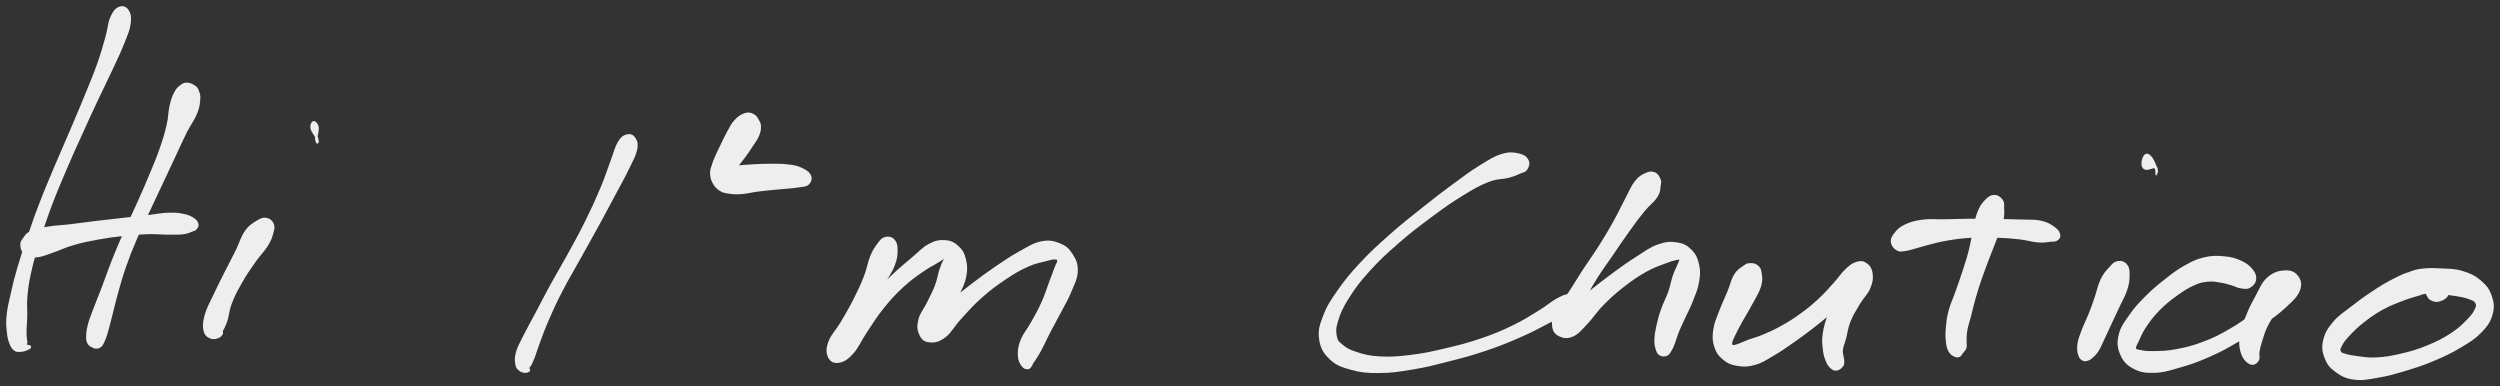<svg xmlns="http://www.w3.org/2000/svg" id="canvas" viewBox="244.352 292.677 1012.516 156.431"><rect x="244.352" y="292.677" width="1012.516" height="156.431" fill="#333333" stroke="none"/><path d="M 292.44,296.03 C 291.14 296.68, 290.38 297.73, 289.40 300.05 C 288.43 302.38, 288.59 303.96, 287.56 307.65 C 286.52 311.34, 285.90 313.76, 284.23 318.50 C 282.55 323.24, 281.39 325.93, 279.18 331.36 C 276.97 336.78, 275.66 339.79, 273.19 345.61 C 270.71 351.43, 269.30 354.49, 266.79 360.46 C 264.29 366.43, 262.88 369.64, 260.65 375.45 C 258.42 381.26, 257.42 384.30, 255.64 389.52 C 253.86 394.74, 253.05 397.12, 251.76 401.56 C 250.46 406.00, 250.02 407.97, 249.18 411.72 C 248.33 415.47, 247.85 417.31, 247.53 420.31 C 247.21 423.32, 247.38 424.53, 247.58 426.74 C 247.78 428.95, 247.98 429.88, 248.52 431.37 C 249.06 432.86, 249.46 433.51, 250.27 434.18 C 251.09 434.84, 251.58 434.73, 252.58 434.69 C 253.59 434.66, 254.59 434.34, 255.31 434.00 C 256.02 433.65, 257.02 433.30, 256.16 432.96 C 255.30 432.62, 251.92 432.31, 251.02 432.29 C 250.12 432.27, 251.07 432.82, 251.66 432.85 C 252.26 432.88, 253.36 432.68, 254.01 432.43 C 254.66 432.17, 254.77 432.06, 254.92 431.55 C 255.07 431.04, 254.81 430.90, 254.75 429.87 C 254.68 428.85, 254.57 428.26, 254.60 426.45 C 254.63 424.64, 254.83 423.58, 254.90 420.81 C 254.97 418.05, 254.64 416.25, 254.96 412.64 C 255.29 409.03, 255.54 407.14, 256.51 402.78 C 257.48 398.43, 258.21 396.05, 259.80 390.87 C 261.39 385.69, 262.32 382.65, 264.45 376.88 C 266.59 371.11, 267.96 367.93, 270.47 362.01 C 272.98 356.09, 274.40 353.04, 277.01 347.29 C 279.61 341.53, 280.97 338.56, 283.47 333.23 C 285.97 327.91, 287.32 325.31, 289.49 320.65 C 291.65 315.99, 292.82 313.66, 294.29 309.92 C 295.76 306.19, 296.51 304.62, 296.82 301.99 C 297.14 299.37, 296.75 298.00, 295.87 296.81 C 295.00 295.62, 293.73 295.38, 292.44 296.03" style="stroke: #eee; fill: #eee;"/><path d="M 320.29,326.67 C 319.28 326.59, 318.94 326.68, 317.98 327.36 C 317.02 328.03, 316.37 328.45, 315.48 330.06 C 314.60 331.68, 314.19 332.74, 313.55 335.42 C 312.92 338.10, 313.13 339.90, 312.31 343.44 C 311.48 346.97, 310.90 348.92, 309.44 353.10 C 307.98 357.28, 306.92 359.71, 304.99 364.33 C 303.06 368.96, 301.90 371.52, 299.79 376.22 C 297.68 380.93, 296.45 383.33, 294.46 387.87 C 292.47 392.42, 291.50 394.75, 289.83 398.97 C 288.17 403.18, 287.53 405.28, 286.13 408.95 C 284.74 412.62, 283.99 414.30, 282.86 417.32 C 281.72 420.34, 281.10 421.69, 280.47 424.06 C 279.85 426.43, 279.76 427.63, 279.73 429.18 C 279.71 430.72, 279.93 431.03, 280.35 431.77 C 280.76 432.51, 281.29 432.61, 281.81 432.88 C 282.34 433.14, 282.99 433.21, 282.97 433.10 C 282.95 432.98, 281.82 432.27, 281.71 432.30 C 281.60 432.33, 281.82 433.09, 282.41 433.24 C 283.01 433.39, 283.92 433.55, 284.70 433.03 C 285.48 432.51, 285.68 432.04, 286.32 430.65 C 286.95 429.27, 287.21 428.34, 287.86 426.10 C 288.51 423.86, 288.78 422.49, 289.57 419.44 C 290.35 416.38, 290.74 414.55, 291.79 410.83 C 292.85 407.10, 293.38 405.02, 294.84 400.83 C 296.30 396.64, 297.18 394.38, 299.09 389.88 C 301.01 385.38, 302.24 383.00, 304.41 378.33 C 306.58 373.66, 307.80 371.11, 309.95 366.53 C 312.10 361.95, 313.24 359.53, 315.16 355.44 C 317.08 351.35, 317.86 349.44, 319.55 346.09 C 321.25 342.74, 322.56 341.32, 323.64 338.68 C 324.73 336.05, 324.82 334.74, 324.96 332.90 C 325.11 331.07, 324.77 330.54, 324.38 329.51 C 324.00 328.48, 323.85 328.31, 323.03 327.74 C 322.21 327.17, 321.30 326.75, 320.29 326.67" style="stroke: #eee; fill: #eee;"/><path d="M 253.98,394.79 C 254.60 395.62, 255.01 395.73, 256.21 396.04 C 257.41 396.34, 258.01 396.65, 259.99 396.31 C 261.96 395.98, 263.21 395.35, 266.07 394.37 C 268.93 393.38, 270.60 392.44, 274.29 391.39 C 277.97 390.34, 280.39 389.87, 284.50 389.13 C 288.61 388.39, 290.86 388.12, 294.82 387.70 C 298.78 387.28, 300.74 387.11, 304.31 387.02 C 307.88 386.92, 309.81 387.22, 312.66 387.23 C 315.51 387.23, 316.70 387.29, 318.56 387.05 C 320.42 386.81, 320.97 386.38, 321.96 386.03 C 322.95 385.67, 323.06 385.78, 323.52 385.29 C 323.98 384.80, 324.40 384.31, 324.26 383.57 C 324.11 382.82, 323.87 382.28, 322.81 381.54 C 321.74 380.80, 320.98 380.31, 318.93 379.86 C 316.88 379.42, 315.56 379.22, 312.54 379.31 C 309.52 379.41, 307.52 379.91, 303.84 380.33 C 300.15 380.75, 298.19 380.96, 294.13 381.42 C 290.06 381.88, 287.79 382.12, 283.53 382.63 C 279.27 383.15, 276.79 383.52, 272.82 383.99 C 268.85 384.46, 266.88 384.42, 263.69 384.97 C 260.50 385.52, 258.83 385.80, 256.86 386.75 C 254.90 387.70, 254.63 388.70, 253.87 389.73 C 253.12 390.76, 253.07 390.88, 253.09 391.90 C 253.11 392.91, 253.35 393.96, 253.98 394.79" style="stroke: #eee; fill: #eee;"/><path d="M 352.17,381.38 C 350.95 381.18, 350.29 381.42, 348.65 382.44 C 347.01 383.46, 345.67 384.08, 343.97 386.49 C 342.27 388.90, 341.85 391.07, 340.16 394.50 C 338.46 397.93, 337.31 400.02, 335.50 403.63 C 333.69 407.24, 332.66 409.20, 331.11 412.55 C 329.55 415.90, 328.50 417.59, 327.73 420.37 C 326.96 423.15, 326.86 424.66, 327.26 426.45 C 327.66 428.24, 328.54 428.85, 329.74 429.33 C 330.93 429.80, 332.44 429.36, 333.24 428.82 C 334.05 428.27, 334.65 427.23, 333.76 426.60 C 332.86 425.96, 329.81 425.53, 328.78 425.64 C 327.74 425.76, 328.16 426.60, 328.57 427.19 C 328.98 427.78, 329.89 428.48, 330.83 428.58 C 331.76 428.67, 332.27 428.81, 333.27 427.68 C 334.26 426.56, 334.90 425.41, 335.81 422.95 C 336.71 420.49, 336.57 418.56, 337.79 415.38 C 339.00 412.19, 339.99 410.37, 341.89 407.04 C 343.78 403.70, 345.18 401.69, 347.27 398.70 C 349.37 395.70, 350.90 394.40, 352.36 392.06 C 353.82 389.73, 354.08 388.73, 354.56 387.02 C 355.03 385.30, 355.23 384.60, 354.75 383.48 C 354.28 382.35, 353.39 381.59, 352.17 381.38" style="stroke: #eee; fill: #eee;"/><path d="M 372.93,344.17 C 372.71 342.91, 371.81 342.12, 371.35 342.22 C 370.89 342.32, 370.36 343.43, 370.61 344.67 C 370.87 345.91, 372.18 347.30, 372.63 348.44 C 373.09 349.58, 372.93 350.34, 372.89 350.36 C 372.86 350.38, 372.45 349.78, 372.46 348.54 C 372.47 347.30, 373.16 345.43, 372.93 344.17" style="stroke: #eee; fill: #eee;"/><path d="M 498.12,347.65 C 496.87 348.04, 496.13 348.51, 494.93 350.58 C 493.73 352.64, 493.51 354.25, 492.10 357.98 C 490.70 361.70, 489.94 364.33, 487.90 369.19 C 485.85 374.05, 484.51 376.98, 481.89 382.28 C 479.27 387.58, 477.64 390.47, 474.79 395.68 C 471.94 400.89, 470.25 403.55, 467.63 408.34 C 465.00 413.13, 463.83 415.54, 461.67 419.62 C 459.50 423.70, 458.39 425.55, 456.81 428.73 C 455.24 431.90, 454.43 433.21, 453.78 435.50 C 453.13 437.78, 453.37 438.78, 453.57 440.15 C 453.78 441.52, 454.10 441.73, 454.81 442.34 C 455.52 442.95, 456.38 443.21, 457.12 443.20 C 457.86 443.19, 458.91 442.79, 458.52 442.30 C 458.12 441.82, 455.68 440.99, 455.16 440.78 C 454.65 440.56, 455.50 441.07, 455.94 441.24 C 456.37 441.42, 456.82 441.70, 457.35 441.66 C 457.89 441.62, 458.03 441.83, 458.62 441.04 C 459.20 440.25, 459.50 439.66, 460.29 437.70 C 461.08 435.74, 461.37 434.41, 462.56 431.24 C 463.76 428.07, 464.45 426.00, 466.26 421.84 C 468.08 417.69, 469.16 415.28, 471.64 410.48 C 474.12 405.67, 475.77 403.02, 478.66 397.82 C 481.55 392.61, 483.22 389.71, 486.09 384.47 C 488.96 379.23, 490.49 376.35, 493.01 371.62 C 495.53 366.89, 496.91 364.49, 498.69 360.81 C 500.47 357.13, 501.41 355.65, 501.91 353.22 C 502.41 350.79, 501.94 349.77, 501.18 348.66 C 500.42 347.54, 499.37 347.27, 498.12 347.65" style="stroke: #eee; fill: #eee;"/><path d="M 549.45,339.34 C 548.42 338.80, 547.65 338.51, 546.22 338.94 C 544.79 339.38, 543.69 340.09, 542.32 341.52 C 540.95 342.94, 540.48 344.11, 539.37 346.07 C 538.26 348.02, 537.72 349.29, 536.75 351.29 C 535.77 353.29, 535.21 354.40, 534.48 356.08 C 533.75 357.76, 533.50 358.35, 533.09 359.70 C 532.69 361.05, 532.39 361.47, 532.44 362.83 C 532.49 364.18, 532.62 365.15, 533.34 366.49 C 534.06 367.82, 534.75 368.66, 536.04 369.49 C 537.34 370.33, 538.05 370.40, 539.82 370.66 C 541.58 370.92, 542.63 370.94, 544.85 370.77 C 547.07 370.60, 548.50 370.14, 550.92 369.82 C 553.33 369.50, 554.54 369.39, 556.95 369.15 C 559.35 368.91, 560.84 368.82, 562.95 368.61 C 565.06 368.40, 565.79 368.41, 567.50 368.11 C 569.21 367.81, 570.55 367.97, 571.51 367.11 C 572.47 366.25, 572.90 365.03, 572.30 363.80 C 571.71 362.56, 570.38 361.76, 568.54 360.94 C 566.70 360.13, 565.52 360.01, 563.11 359.72 C 560.70 359.43, 559.12 359.51, 556.50 359.50 C 553.87 359.49, 552.50 359.55, 549.99 359.68 C 547.49 359.80, 546.03 359.93, 543.96 360.12 C 541.89 360.31, 540.98 360.32, 539.64 360.63 C 538.31 360.94, 537.87 361.13, 537.27 361.67 C 536.67 362.20, 536.63 362.73, 536.64 363.32 C 536.64 363.90, 536.76 364.55, 537.28 364.61 C 537.81 364.67, 538.34 364.38, 539.27 363.62 C 540.20 362.86, 540.71 362.21, 541.94 360.80 C 543.16 359.40, 544.03 358.40, 545.39 356.59 C 546.75 354.79, 547.55 353.57, 548.72 351.78 C 549.90 349.99, 550.58 349.19, 551.25 347.65 C 551.92 346.11, 552.04 345.28, 552.06 344.08 C 552.07 342.87, 551.85 342.58, 551.33 341.63 C 550.81 340.69, 550.47 339.88, 549.45 339.34" style="stroke: #eee; fill: #eee;"/><path d="M 602.85,389.16 C 601.65 389.50, 601.27 390.10, 600.15 391.58 C 599.04 393.07, 598.35 393.97, 597.26 396.60 C 596.17 399.24, 596.05 401.29, 594.70 404.77 C 593.35 408.25, 592.38 410.31, 590.51 414.00 C 588.63 417.70, 587.38 419.82, 585.34 423.26 C 583.30 426.71, 581.35 428.42, 580.32 431.22 C 579.30 434.02, 579.45 435.69, 580.22 437.27 C 580.98 438.84, 582.26 439.43, 584.13 439.09 C 586.00 438.75, 587.38 437.98, 589.56 435.56 C 591.73 433.15, 592.54 430.72, 595.02 427.02 C 597.50 423.33, 598.97 420.79, 601.95 417.10 C 604.92 413.41, 606.70 411.52, 609.90 408.56 C 613.10 405.60, 615.01 404.35, 617.94 402.30 C 620.86 400.26, 622.55 399.58, 624.53 398.32 C 626.51 397.06, 627.03 396.50, 627.83 396.00 C 628.63 395.50, 628.68 395.52, 628.55 395.83 C 628.41 396.14, 627.80 396.31, 627.15 397.56 C 626.49 398.80, 626.01 399.88, 625.28 402.05 C 624.55 404.22, 624.51 405.72, 623.49 408.41 C 622.46 411.11, 621.49 412.80, 620.16 415.53 C 618.82 418.27, 617.44 419.61, 616.82 422.08 C 616.19 424.54, 616.27 426.10, 617.03 427.85 C 617.78 429.59, 618.64 430.58, 620.59 430.82 C 622.54 431.05, 624.27 430.87, 626.78 429.02 C 629.30 427.17, 630.22 424.78, 633.18 421.57 C 636.14 418.35, 637.97 416.16, 641.59 412.94 C 645.21 409.73, 647.51 408.04, 651.27 405.51 C 655.03 402.97, 657.11 401.78, 660.40 400.29 C 663.68 398.79, 665.45 398.62, 667.71 398.01 C 669.97 397.41, 670.62 397.20, 671.68 397.26 C 672.74 397.32, 672.95 397.54, 673.01 398.31 C 673.06 399.08, 672.64 399.30, 671.96 401.10 C 671.29 402.91, 670.71 404.48, 669.62 407.35 C 668.54 410.21, 668.01 412.20, 666.55 415.41 C 665.10 418.63, 664.04 420.40, 662.36 423.43 C 660.68 426.46, 659.21 427.92, 658.15 430.57 C 657.10 433.22, 657.01 434.65, 657.09 436.67 C 657.16 438.69, 657.81 439.65, 658.53 440.66 C 659.24 441.67, 659.98 441.75, 660.66 441.71 C 661.35 441.67, 661.64 440.89, 661.97 440.47 C 662.30 440.06, 662.01 440.14, 662.31 439.64 C 662.62 439.13, 662.80 439.06, 663.49 437.94 C 664.19 436.83, 664.65 436.23, 665.80 434.07 C 666.95 431.90, 667.67 430.16, 669.24 427.12 C 670.82 424.08, 671.95 422.18, 673.66 418.87 C 675.38 415.56, 676.48 413.86, 677.83 410.58 C 679.17 407.29, 680.29 405.42, 680.37 402.44 C 680.45 399.46, 679.65 397.85, 678.24 395.69 C 676.83 393.53, 675.74 392.59, 673.31 391.63 C 670.88 390.68, 669.22 390.30, 666.08 390.93 C 662.95 391.57, 661.23 392.83, 657.63 394.80 C 654.03 396.78, 652.07 398.11, 648.09 400.81 C 644.12 403.51, 641.79 405.25, 637.78 408.30 C 633.77 411.35, 631.50 413.29, 628.04 416.06 C 624.59 418.84, 622.46 419.94, 620.52 422.18 C 618.57 424.41, 618.21 425.85, 618.33 427.24 C 618.45 428.64, 619.75 429.37, 621.13 429.14 C 622.51 428.90, 623.79 427.97, 625.23 426.06 C 626.67 424.16, 626.93 422.40, 628.34 419.61 C 629.76 416.82, 630.93 415.12, 632.30 412.12 C 633.68 409.11, 634.66 407.45, 635.21 404.57 C 635.76 401.69, 635.64 400.07, 635.06 397.71 C 634.48 395.36, 633.86 394.26, 632.30 392.81 C 630.74 391.35, 629.56 390.64, 627.28 390.45 C 624.99 390.26, 623.50 390.49, 620.86 391.86 C 618.22 393.22, 617.05 394.78, 614.07 397.28 C 611.09 399.79, 609.29 401.20, 605.96 404.37 C 602.63 407.55, 600.78 409.54, 597.41 413.17 C 594.05 416.79, 592.13 419.08, 589.13 422.49 C 586.14 425.90, 584.14 427.49, 582.45 430.22 C 580.76 432.95, 580.53 434.50, 580.70 436.13 C 580.86 437.77, 581.86 438.62, 583.28 438.40 C 584.71 438.19, 586.20 437.44, 587.83 435.06 C 589.45 432.69, 589.68 430.10, 591.41 426.52 C 593.14 422.95, 594.41 420.87, 596.48 417.19 C 598.55 413.52, 599.81 411.54, 601.75 408.15 C 603.69 404.75, 605.07 403.07, 606.19 400.21 C 607.32 397.35, 607.40 395.91, 607.39 393.85 C 607.38 391.79, 607.06 390.86, 606.15 389.92 C 605.25 388.99, 604.05 388.83, 602.85 389.16" style="stroke: #eee; fill: #eee;"/><path d="M 862.98,357.72 C 862.37 356.56, 861.48 355.77, 859.44 355.33 C 857.40 354.88, 855.85 354.55, 852.76 355.49 C 849.67 356.43, 847.88 357.63, 844.00 360.02 C 840.11 362.41, 837.93 364.07, 833.33 367.46 C 828.73 370.84, 826.11 372.85, 821.00 376.93 C 815.88 381.00, 812.82 383.34, 807.75 387.83 C 802.68 392.32, 799.90 394.82, 795.63 399.38 C 791.37 403.95, 789.40 406.39, 786.41 410.66 C 783.43 414.93, 782.15 416.87, 780.69 420.73 C 779.22 424.60, 778.60 426.58, 779.10 429.99 C 779.59 433.39, 780.65 435.36, 783.15 437.75 C 785.65 440.15, 787.64 440.86, 791.60 441.96 C 795.55 443.07, 797.92 443.30, 802.92 443.27 C 807.92 443.24, 810.94 442.75, 816.58 441.81 C 822.22 440.87, 825.28 440.05, 831.12 438.55 C 836.95 437.06, 840.13 436.23, 845.75 434.34 C 851.37 432.46, 854.24 431.29, 859.21 429.14 C 864.19 426.98, 866.77 425.61, 870.60 423.58 C 874.44 421.55, 876.20 420.84, 878.38 418.97 C 880.56 417.11, 881.19 415.61, 881.50 414.27 C 881.80 412.93, 881.20 412.32, 879.89 412.28 C 878.59 412.24, 877.38 412.76, 874.98 414.06 C 872.58 415.37, 871.44 416.65, 867.89 418.82 C 864.35 420.98, 861.98 422.61, 857.27 424.88 C 852.56 427.16, 849.79 428.34, 844.34 430.20 C 838.90 432.06, 835.74 432.84, 830.04 434.19 C 824.35 435.53, 821.26 436.24, 815.86 436.90 C 810.47 437.57, 807.53 437.77, 803.05 437.52 C 798.57 437.27, 796.53 436.63, 793.47 435.65 C 790.41 434.67, 789.40 433.97, 787.77 432.64 C 786.14 431.30, 785.69 431.00, 785.30 428.97 C 784.91 426.95, 784.82 425.68, 785.81 422.52 C 786.79 419.36, 787.65 417.26, 790.22 413.19 C 792.79 409.12, 794.62 406.63, 798.66 402.16 C 802.70 397.70, 805.42 395.21, 810.41 390.85 C 815.40 386.49, 818.48 384.18, 823.63 380.35 C 828.78 376.51, 831.51 374.56, 836.18 371.68 C 840.85 368.80, 843.17 367.45, 846.99 365.95 C 850.81 364.45, 852.70 364.89, 855.26 364.20 C 857.82 363.52, 858.36 363.16, 859.80 362.54 C 861.24 361.92, 861.82 362.07, 862.46 361.11 C 863.09 360.14, 863.58 358.87, 862.98 357.72" style="stroke: #eee; fill: #eee;"/><path d="M 914.34,362.90 C 913.28 362.49, 912.53 362.50, 911.04 363.19 C 909.55 363.88, 908.50 364.31, 906.89 366.35 C 905.27 368.40, 904.70 370.17, 902.96 373.43 C 901.22 376.69, 900.32 378.83, 898.18 382.66 C 896.05 386.48, 894.76 388.63, 892.28 392.56 C 889.79 396.48, 888.22 398.51, 885.76 402.29 C 883.29 406.07, 882.15 408.15, 879.96 411.44 C 877.78 414.74, 876.12 416.08, 874.82 418.75 C 873.52 421.42, 873.22 422.84, 873.47 424.77 C 873.71 426.71, 874.49 427.68, 876.04 428.43 C 877.60 429.17, 879.10 429.46, 881.26 428.49 C 883.42 427.53, 884.42 426.11, 886.85 423.58 C 889.28 421.06, 890.42 418.92, 893.42 415.88 C 896.41 412.84, 898.37 411.09, 901.84 408.38 C 905.32 405.68, 907.46 404.24, 910.79 402.36 C 914.11 400.48, 915.99 399.96, 918.47 398.99 C 920.95 398.02, 921.92 397.77, 923.21 397.51 C 924.50 397.24, 924.72 397.19, 924.92 397.68 C 925.13 398.17, 924.74 398.60, 924.22 399.98 C 923.69 401.36, 923.04 402.35, 922.29 404.57 C 921.53 406.79, 921.38 408.42, 920.44 411.10 C 919.50 413.78, 918.54 415.25, 917.60 417.95 C 916.65 420.64, 916.26 422.17, 915.72 424.59 C 915.18 427.02, 914.96 428.22, 914.89 430.08 C 914.81 431.93, 914.99 432.65, 915.35 433.87 C 915.71 435.08, 915.92 435.66, 916.70 436.15 C 917.48 436.65, 918.41 436.67, 919.25 436.34 C 920.09 436.01, 920.30 435.44, 920.90 434.48 C 921.50 433.52, 921.68 433.01, 922.26 431.52 C 922.84 430.03, 922.99 429.07, 923.80 427.05 C 924.61 425.04, 925.18 423.96, 926.32 421.44 C 927.46 418.92, 928.38 417.37, 929.51 414.46 C 930.64 411.56, 931.48 409.84, 931.97 406.92 C 932.47 404.00, 932.58 402.41, 931.99 399.85 C 931.39 397.29, 930.73 395.82, 929.01 394.11 C 927.30 392.41, 926.02 391.73, 923.41 391.34 C 920.80 390.95, 919.12 391.04, 915.95 392.16 C 912.77 393.27, 911.10 394.67, 907.53 396.93 C 903.96 399.18, 901.87 400.69, 898.12 403.43 C 894.36 406.17, 892.25 407.88, 888.74 410.62 C 885.23 413.37, 883.16 414.78, 880.58 417.15 C 878.00 419.52, 876.76 420.65, 875.83 422.47 C 874.90 424.29, 875.42 425.46, 875.93 426.26 C 876.44 427.06, 877.18 427.22, 878.36 426.47 C 879.53 425.72, 880.40 424.88, 881.81 422.51 C 883.22 420.15, 883.65 418.07, 885.41 414.64 C 887.17 411.22, 888.26 409.16, 890.61 405.38 C 892.96 401.61, 894.53 399.61, 897.16 395.77 C 899.79 391.94, 901.21 389.74, 903.76 386.20 C 906.30 382.65, 907.62 380.83, 909.90 378.04 C 912.19 375.25, 913.86 374.32, 915.17 372.24 C 916.49 370.16, 916.24 369.06, 916.47 367.65 C 916.70 366.25, 916.76 366.17, 916.34 365.22 C 915.91 364.27, 915.40 363.30, 914.34 362.90" style="stroke: #eee; fill: #eee;"/><path d="M 953.05,399.76 C 952.00 399.81, 951.86 399.88, 950.68 400.75 C 949.49 401.62, 948.39 402.05, 947.13 404.11 C 945.87 406.17, 945.59 408.12, 944.38 411.05 C 943.18 413.97, 942.25 415.73, 941.12 418.73 C 940.00 421.74, 939.18 423.28, 938.76 426.09 C 938.35 428.90, 938.32 430.41, 939.05 432.78 C 939.79 435.14, 940.62 436.38, 942.44 437.91 C 944.26 439.43, 945.59 439.98, 948.13 440.39 C 950.67 440.80, 952.26 440.78, 955.13 439.95 C 958.01 439.13, 959.49 438.02, 962.51 436.26 C 965.54 434.51, 967.11 433.35, 970.25 431.17 C 973.38 428.99, 975.05 427.79, 978.18 425.37 C 981.30 422.95, 982.96 421.58, 985.88 419.07 C 988.80 416.55, 990.36 415.12, 992.78 412.81 C 995.20 410.51, 996.44 409.44, 997.98 407.54 C 999.53 405.64, 1000.19 404.81, 1000.51 403.33 C 1000.83 401.84, 1000.58 400.77, 999.59 400.11 C 998.60 399.45, 997.18 399.23, 995.57 400.02 C 993.96 400.81, 992.94 401.81, 991.54 404.05 C 990.13 406.30, 989.82 408.11, 988.56 411.25 C 987.29 414.39, 986.32 416.41, 985.22 419.73 C 984.12 423.05, 983.48 424.94, 983.06 427.86 C 982.64 430.78, 982.87 432.11, 983.13 434.31 C 983.38 436.51, 983.73 437.43, 984.33 438.87 C 984.93 440.31, 985.35 440.84, 986.14 441.52 C 986.93 442.20, 987.43 442.40, 988.28 442.26 C 989.12 442.12, 989.87 441.46, 990.37 440.82 C 990.87 440.18, 990.76 439.80, 990.79 439.05 C 990.82 438.29, 990.62 438.01, 990.51 437.04 C 990.40 436.08, 990.04 435.73, 990.25 434.23 C 990.46 432.73, 990.95 431.86, 991.57 429.56 C 992.19 427.25, 992.23 425.50, 993.37 422.69 C 994.50 419.89, 995.61 418.23, 997.22 415.52 C 998.84 412.80, 1000.44 411.58, 1001.44 409.13 C 1002.45 406.68, 1002.54 405.17, 1002.24 403.26 C 1001.94 401.35, 1001.14 400.38, 999.94 399.57 C 998.74 398.77, 997.80 398.75, 996.24 399.25 C 994.67 399.75, 993.87 400.40, 992.10 402.05 C 990.33 403.71, 989.55 405.16, 987.39 407.54 C 985.23 409.92, 983.97 411.47, 981.31 413.95 C 978.64 416.43, 977.07 417.73, 974.07 419.92 C 971.07 422.11, 969.39 423.17, 966.30 424.91 C 963.22 426.65, 961.47 427.42, 958.65 428.61 C 955.83 429.81, 954.29 430.10, 952.20 430.88 C 950.10 431.66, 949.39 432.13, 948.17 432.52 C 946.95 432.91, 946.65 433.03, 946.10 432.84 C 945.54 432.65, 945.28 432.49, 945.39 431.58 C 945.51 430.66, 945.82 430.05, 946.67 428.26 C 947.51 426.47, 948.22 425.17, 949.63 422.61 C 951.05 420.04, 952.23 418.25, 953.72 415.44 C 955.22 412.62, 956.39 410.95, 957.12 408.52 C 957.84 406.10, 957.58 404.90, 957.34 403.29 C 957.11 401.69, 956.79 401.19, 955.93 400.49 C 955.07 399.78, 954.10 399.71, 953.05 399.76" style="stroke: #eee; fill: #eee;"/><path d="M 1051.97,372.11 C 1050.68 372.16, 1049.86 372.76, 1048.59 374.09 C 1047.33 375.42, 1046.60 376.38, 1045.66 378.77 C 1044.72 381.17, 1044.60 382.93, 1043.90 386.06 C 1043.19 389.19, 1042.99 391.08, 1042.14 394.40 C 1041.29 397.73, 1040.71 399.37, 1039.64 402.69 C 1038.56 406.01, 1037.89 407.83, 1036.77 411.01 C 1035.65 414.18, 1034.81 415.70, 1034.04 418.55 C 1033.28 421.40, 1033.17 422.81, 1032.94 425.26 C 1032.72 427.70, 1032.73 428.90, 1032.93 430.79 C 1033.12 432.68, 1033.30 433.54, 1033.91 434.71 C 1034.53 435.88, 1035.23 436.23, 1036.01 436.64 C 1036.79 437.05, 1037.23 436.99, 1037.80 436.77 C 1038.36 436.55, 1038.48 435.95, 1038.83 435.55 C 1039.17 435.14, 1039.19 435.20, 1039.50 434.74 C 1039.81 434.29, 1040.19 434.13, 1040.35 433.28 C 1040.52 432.43, 1040.28 431.89, 1040.34 430.49 C 1040.40 429.09, 1040.30 428.23, 1040.66 426.27 C 1041.01 424.31, 1041.46 423.28, 1042.13 420.69 C 1042.80 418.10, 1043.10 416.46, 1044.01 413.33 C 1044.91 410.19, 1045.51 408.34, 1046.65 405.03 C 1047.79 401.73, 1048.46 400.07, 1049.70 396.80 C 1050.94 393.54, 1051.74 391.72, 1052.85 388.71 C 1053.97 385.70, 1054.72 384.10, 1055.26 381.76 C 1055.79 379.42, 1055.57 378.58, 1055.53 377.00 C 1055.49 375.42, 1055.76 374.83, 1055.05 373.86 C 1054.34 372.88, 1053.26 372.07, 1051.97 372.11" style="stroke: #eee; fill: #eee;"/><path d="M 1012.86,393.71 C 1013.90 394.31, 1014.56 394.00, 1015.87 393.86 C 1017.17 393.72, 1017.59 393.50, 1019.40 393.02 C 1021.20 392.55, 1022.19 392.15, 1024.88 391.47 C 1027.57 390.80, 1029.33 390.23, 1032.85 389.64 C 1036.37 389.04, 1038.54 388.74, 1042.49 388.49 C 1046.44 388.25, 1048.64 388.30, 1052.60 388.43 C 1056.57 388.55, 1058.90 388.74, 1062.34 389.13 C 1065.77 389.52, 1067.30 390.18, 1069.77 390.37 C 1072.24 390.57, 1073.18 390.24, 1074.69 390.10 C 1076.20 389.96, 1076.60 390.16, 1077.31 389.68 C 1078.03 389.21, 1078.49 388.66, 1078.27 387.73 C 1078.05 386.80, 1077.67 386.07, 1076.21 385.03 C 1074.75 384.00, 1073.63 383.16, 1070.96 382.57 C 1068.29 381.98, 1066.50 382.22, 1062.86 382.08 C 1059.22 381.94, 1056.88 381.94, 1052.76 381.87 C 1048.64 381.81, 1046.39 381.74, 1042.27 381.76 C 1038.15 381.78, 1035.98 381.92, 1032.15 381.99 C 1028.33 382.06, 1026.38 381.70, 1023.15 382.12 C 1019.91 382.54, 1018.23 383.02, 1015.98 384.10 C 1013.72 385.18, 1012.92 386.15, 1011.86 387.51 C 1010.80 388.86, 1010.48 389.64, 1010.68 390.88 C 1010.88 392.12, 1011.82 393.11, 1012.86 393.71" style="stroke: #eee; fill: #eee;"/><path d="M 1102.04,398.92 C 1100.75 399.17, 1100.25 399.83, 1098.95 401.25 C 1097.66 402.67, 1096.72 403.62, 1095.57 406.00 C 1094.42 408.38, 1094.16 410.36, 1093.20 413.14 C 1092.24 415.92, 1091.82 417.20, 1090.75 419.88 C 1089.69 422.57, 1088.80 424.12, 1087.89 426.57 C 1086.98 429.02, 1086.47 430.17, 1086.20 432.14 C 1085.94 434.11, 1086.18 435.20, 1086.55 436.43 C 1086.93 437.67, 1087.44 437.93, 1088.08 438.30 C 1088.72 438.67, 1089.12 438.46, 1089.76 438.29 C 1090.40 438.12, 1090.48 438.14, 1091.27 437.45 C 1092.06 436.76, 1092.74 436.30, 1093.71 434.82 C 1094.68 433.34, 1095.02 432.32, 1096.11 430.05 C 1097.20 427.79, 1097.91 426.15, 1099.15 423.50 C 1100.38 420.85, 1101.03 419.52, 1102.28 416.81 C 1103.53 414.09, 1104.60 412.48, 1105.42 409.93 C 1106.23 407.38, 1106.37 406.04, 1106.36 404.06 C 1106.36 402.08, 1106.25 401.05, 1105.38 400.03 C 1104.52 399.00, 1103.33 398.68, 1102.04 398.92" style="stroke: #eee; fill: #eee;"/><path d="M 1115.62,356.74 C 1114.78 355.63, 1114.10 355.18, 1113.41 355.57 C 1112.71 355.95, 1112.18 357.61, 1112.16 358.68 C 1112.13 359.75, 1112.34 360.58, 1113.28 360.91 C 1114.21 361.24, 1115.95 360.29, 1116.84 360.32 C 1117.73 360.36, 1117.53 360.51, 1117.72 361.09 C 1117.90 361.67, 1117.79 363.22, 1117.77 363.22 C 1117.75 363.23, 1118.05 362.41, 1117.62 361.11 C 1117.19 359.81, 1116.47 357.84, 1115.62 356.74" style="stroke: #eee; fill: #eee;"/><path d="M 1157.61,405.87 C 1157.79 404.53, 1157.47 403.53, 1156.32 402.10 C 1155.16 400.67, 1154.07 399.74, 1151.83 398.71 C 1149.59 397.69, 1148.08 397.24, 1145.14 396.98 C 1142.19 396.71, 1140.28 396.64, 1137.10 397.39 C 1133.91 398.15, 1132.37 398.95, 1129.20 400.74 C 1126.03 402.52, 1124.40 403.84, 1121.26 406.32 C 1118.12 408.79, 1116.34 410.27, 1113.50 413.13 C 1110.66 416.00, 1109.18 417.57, 1107.07 420.62 C 1104.95 423.67, 1103.64 425.31, 1102.92 428.38 C 1102.20 431.45, 1102.36 433.36, 1103.47 435.97 C 1104.58 438.59, 1105.81 440.03, 1108.47 441.48 C 1111.13 442.92, 1113.02 443.27, 1116.77 443.18 C 1120.51 443.10, 1122.79 442.31, 1127.20 441.04 C 1131.61 439.77, 1134.21 438.88, 1138.83 436.84 C 1143.46 434.80, 1145.89 433.48, 1150.32 430.86 C 1154.75 428.23, 1157.06 426.54, 1160.97 423.72 C 1164.87 420.91, 1166.99 419.45, 1169.85 416.77 C 1172.72 414.09, 1174.31 412.72, 1175.29 410.33 C 1176.27 407.94, 1175.85 406.35, 1174.75 404.82 C 1173.66 403.29, 1172.15 402.56, 1169.80 402.67 C 1167.45 402.78, 1165.31 403.33, 1163.00 405.37 C 1160.69 407.41, 1159.97 409.76, 1158.24 412.87 C 1156.52 415.98, 1155.65 417.74, 1154.39 420.91 C 1153.13 424.09, 1152.33 425.80, 1151.95 428.75 C 1151.56 431.70, 1151.70 433.48, 1152.45 435.68 C 1153.21 437.87, 1154.48 439.14, 1155.72 439.73 C 1156.97 440.31, 1158.03 439.57, 1158.69 438.60 C 1159.34 437.63, 1158.71 436.50, 1159.00 434.88 C 1159.29 433.26, 1159.46 432.56, 1160.14 430.48 C 1160.82 428.40, 1161.12 426.97, 1162.39 424.47 C 1163.65 421.97, 1164.75 420.40, 1166.46 417.98 C 1168.18 415.56, 1169.73 414.38, 1170.97 412.38 C 1172.21 410.38, 1172.38 409.30, 1172.67 407.99 C 1172.95 406.67, 1172.96 406.05, 1172.40 405.81 C 1171.85 405.57, 1171.31 405.53, 1169.89 406.79 C 1168.48 408.06, 1167.78 409.63, 1165.33 412.14 C 1162.88 414.65, 1161.19 416.52, 1157.65 419.36 C 1154.11 422.19, 1151.84 423.86, 1147.64 426.30 C 1143.45 428.75, 1141.08 429.93, 1136.68 431.59 C 1132.28 433.25, 1129.67 433.86, 1125.66 434.61 C 1121.64 435.37, 1119.48 435.29, 1116.59 435.36 C 1113.70 435.42, 1112.72 435.24, 1111.20 434.93 C 1109.68 434.63, 1109.22 434.71, 1109.00 433.85 C 1108.78 433.00, 1109.26 432.48, 1110.10 430.67 C 1110.93 428.86, 1111.49 427.32, 1113.18 424.80 C 1114.87 422.29, 1116.04 420.65, 1118.54 418.10 C 1121.03 415.56, 1122.79 414.16, 1125.64 412.09 C 1128.50 410.03, 1130.20 408.95, 1132.81 407.78 C 1135.41 406.61, 1136.44 406.46, 1138.68 406.25 C 1140.92 406.03, 1142.07 406.39, 1144.00 406.70 C 1145.93 407.01, 1146.73 407.33, 1148.32 407.79 C 1149.91 408.24, 1150.54 408.77, 1151.95 408.97 C 1153.37 409.18, 1154.27 409.41, 1155.40 408.79 C 1156.53 408.17, 1157.42 407.21, 1157.61 405.87" style="stroke: #eee; fill: #eee;"/><path d="M 1235.30,412.36 C 1236.08 411.23, 1236.28 410.12, 1235.82 408.74 C 1235.36 407.35, 1234.57 406.54, 1232.99 405.42 C 1231.42 404.30, 1230.26 403.59, 1227.93 403.12 C 1225.60 402.65, 1224.15 402.48, 1221.34 403.07 C 1218.52 403.66, 1217.09 404.42, 1213.85 406.06 C 1210.61 407.69, 1208.56 409.00, 1205.16 411.24 C 1201.76 413.48, 1199.95 414.82, 1196.85 417.25 C 1193.74 419.68, 1191.84 420.74, 1189.62 423.40 C 1187.40 426.06, 1186.40 427.71, 1185.74 430.55 C 1185.08 433.38, 1185.36 435.10, 1186.32 437.58 C 1187.28 440.05, 1188.23 441.25, 1190.54 442.93 C 1192.85 444.60, 1194.45 445.51, 1197.86 445.95 C 1201.27 446.39, 1203.45 445.84, 1207.58 445.13 C 1211.71 444.42, 1214.05 443.74, 1218.51 442.39 C 1222.97 441.04, 1225.45 440.27, 1229.88 438.40 C 1234.30 436.54, 1236.83 435.34, 1240.64 433.07 C 1244.45 430.80, 1246.38 429.66, 1248.93 427.04 C 1251.47 424.42, 1252.54 422.86, 1253.36 419.98 C 1254.18 417.10, 1253.96 415.30, 1253.04 412.63 C 1252.12 409.97, 1251.08 408.60, 1248.77 406.64 C 1246.46 404.69, 1244.64 403.83, 1241.49 402.88 C 1238.33 401.93, 1236.19 402.07, 1232.98 401.89 C 1229.77 401.71, 1228.01 401.67, 1225.43 401.97 C 1222.84 402.27, 1221.77 402.68, 1220.05 403.37 C 1218.34 404.05, 1217.45 404.47, 1216.85 405.41 C 1216.25 406.35, 1216.37 407.22, 1217.05 408.06 C 1217.73 408.91, 1218.58 409.04, 1220.24 409.63 C 1221.90 410.21, 1222.92 410.66, 1225.34 411.00 C 1227.76 411.34, 1229.56 411.11, 1232.34 411.34 C 1235.12 411.56, 1236.82 411.71, 1239.24 412.12 C 1241.65 412.52, 1242.81 412.77, 1244.40 413.36 C 1246.00 413.95, 1246.65 414.14, 1247.21 415.04 C 1247.76 415.95, 1247.83 416.45, 1247.19 417.90 C 1246.56 419.34, 1245.98 420.27, 1244.03 422.27 C 1242.08 424.28, 1240.71 425.77, 1237.43 427.92 C 1234.15 430.07, 1231.74 431.32, 1227.63 433.01 C 1223.52 434.70, 1221.07 435.40, 1216.89 436.39 C 1212.71 437.37, 1210.32 437.75, 1206.73 437.94 C 1203.14 438.14, 1201.43 437.67, 1198.93 437.37 C 1196.43 437.08, 1195.60 436.89, 1194.21 436.47 C 1192.82 436.04, 1192.35 436.00, 1191.97 435.24 C 1191.59 434.48, 1191.63 434.02, 1192.32 432.66 C 1193.00 431.31, 1193.61 430.40, 1195.41 428.45 C 1197.21 426.51, 1198.58 425.10, 1201.31 422.95 C 1204.05 420.80, 1205.86 419.49, 1209.08 417.70 C 1212.31 415.91, 1214.55 415.15, 1217.44 414.01 C 1220.34 412.88, 1221.71 412.60, 1223.56 412.03 C 1225.41 411.46, 1225.89 411.16, 1226.69 411.17 C 1227.50 411.18, 1227.14 411.57, 1227.57 412.08 C 1228.00 412.60, 1227.99 413.28, 1228.86 413.74 C 1229.73 414.20, 1230.62 414.65, 1231.90 414.38 C 1233.19 414.10, 1234.52 413.48, 1235.30 412.36" style="stroke: #eee; fill: #eee;"/></svg>